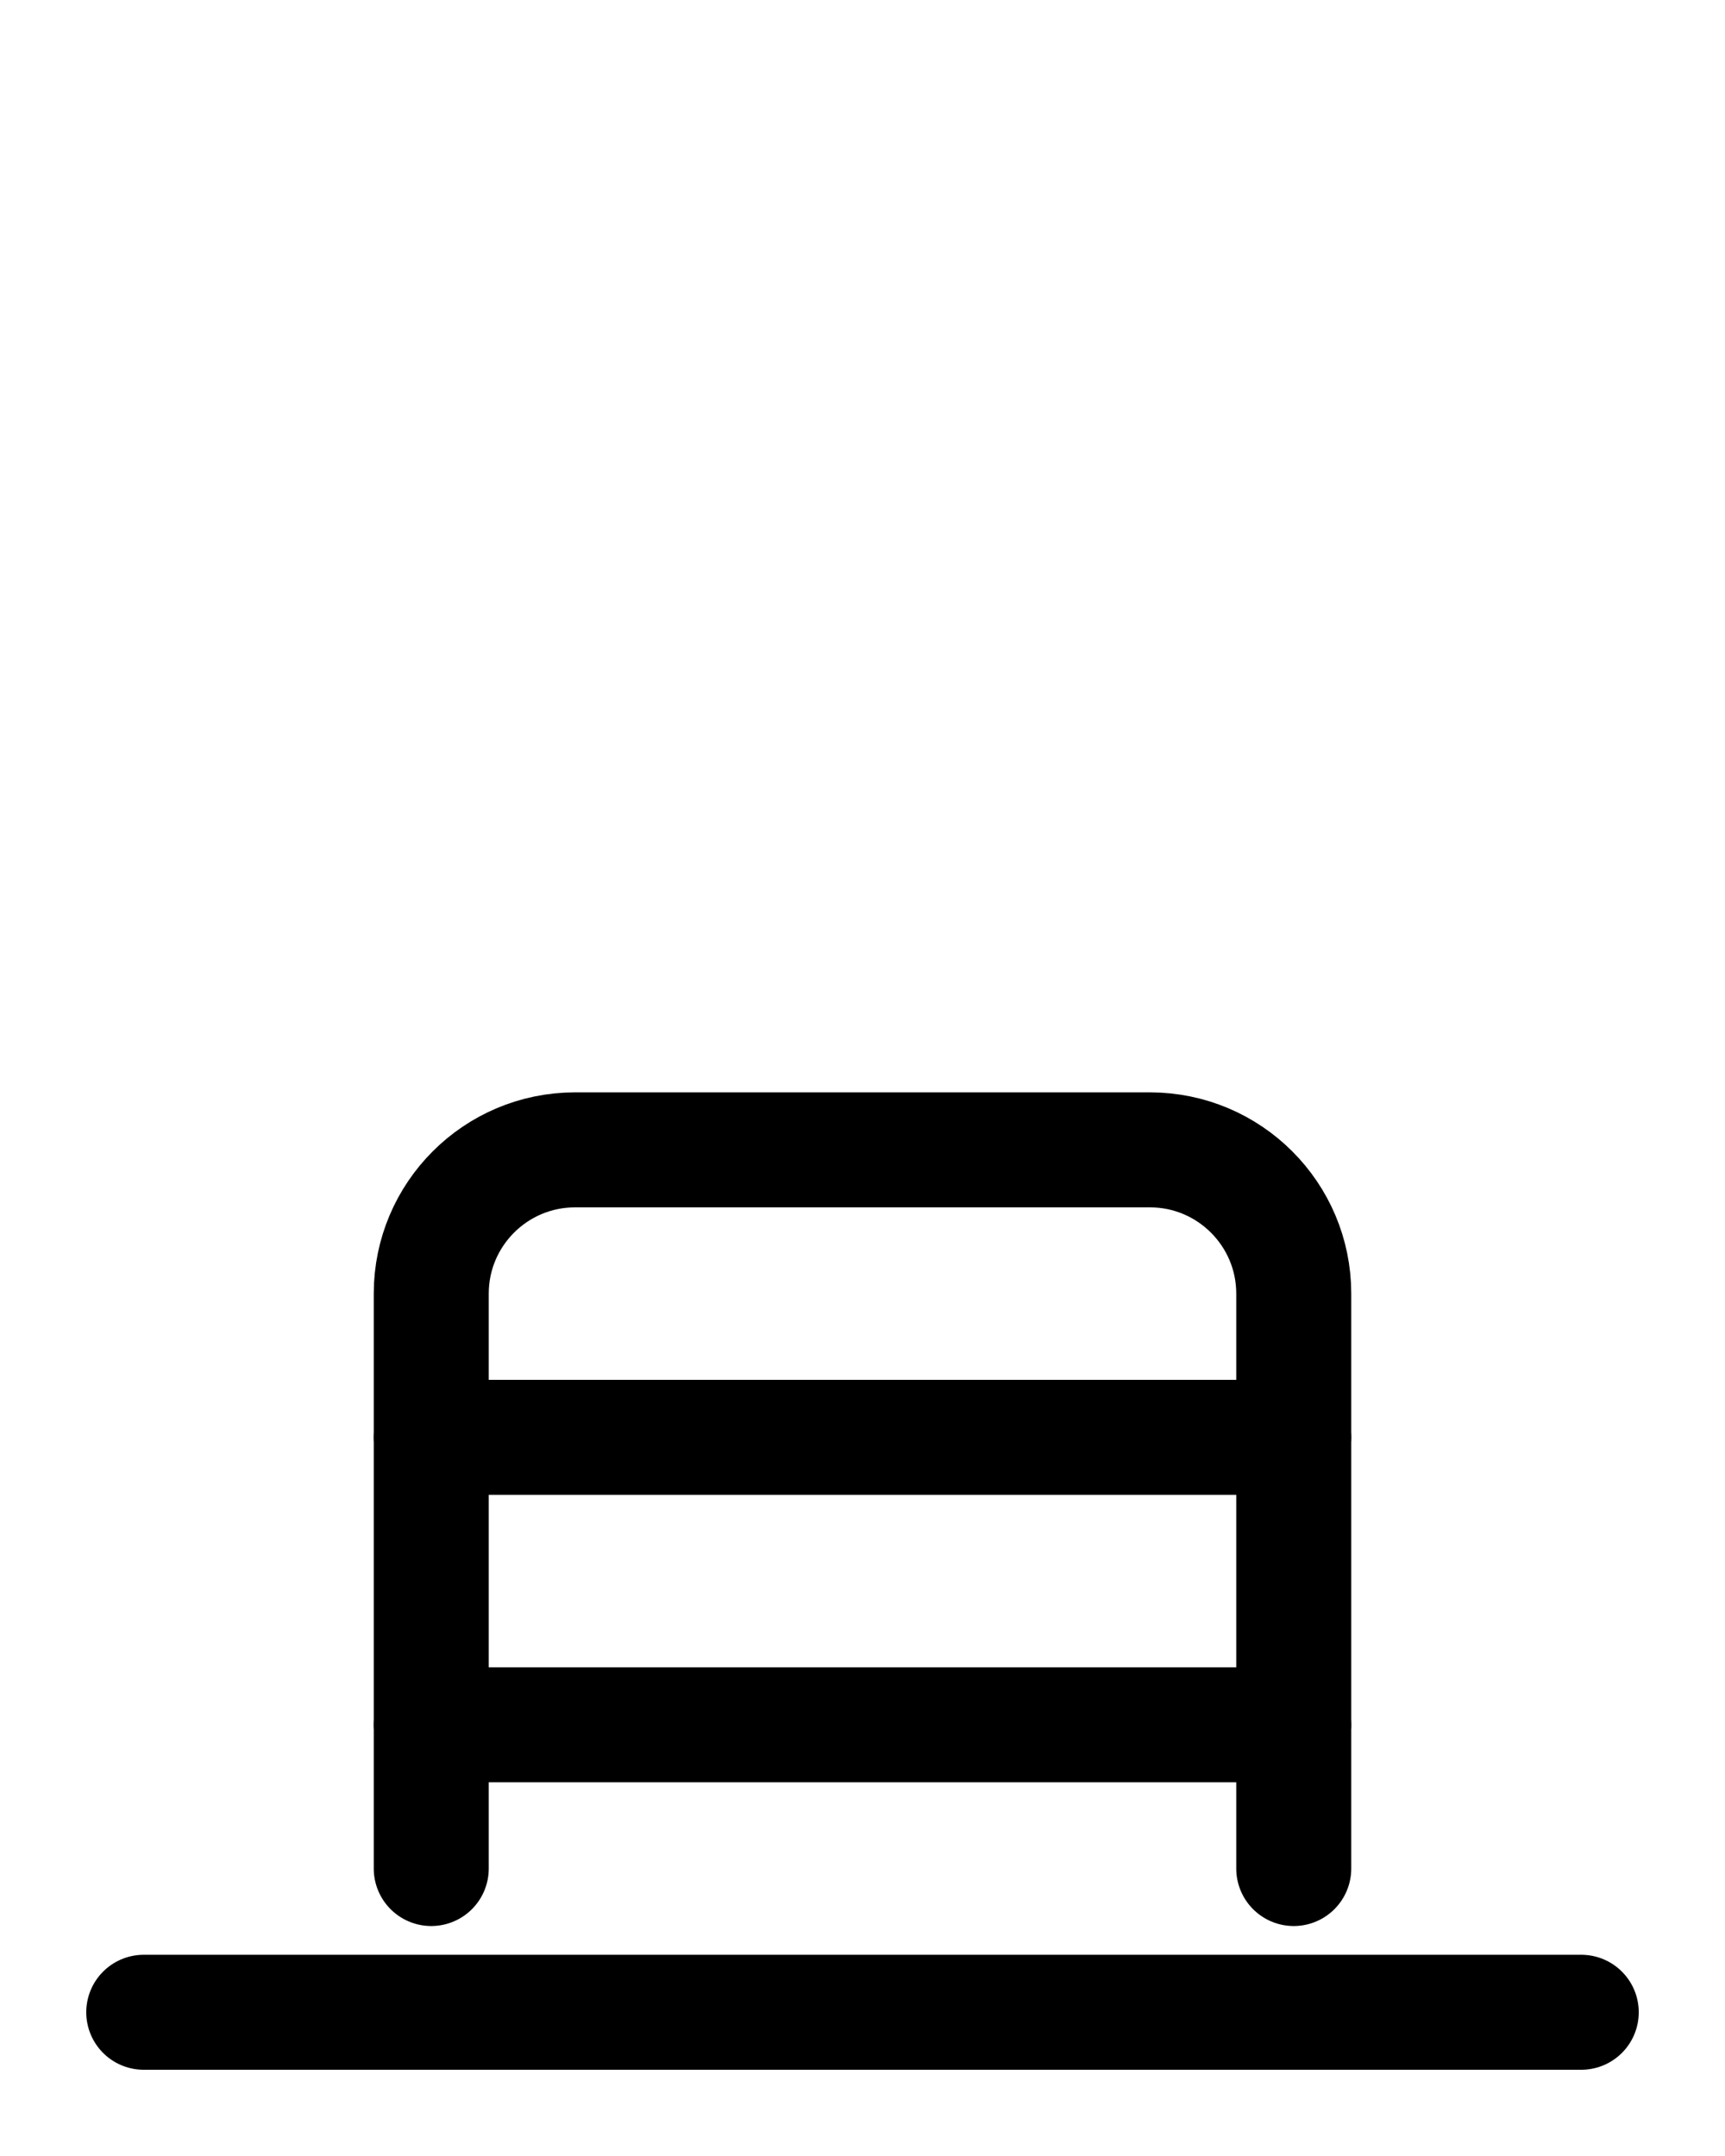 <?xml version="1.0" encoding="utf-8"?>
<!-- Generator: Adobe Illustrator 26.0.0, SVG Export Plug-In . SVG Version: 6.00 Build 0)  -->
<svg version="1.1" id="图层_1" xmlns="http://www.w3.org/2000/svg" xmlns:xlink="http://www.w3.org/1999/xlink" x="0px" y="0px"
	 viewBox="0 0 720 900" style="enable-background:new 0 0 720 900;" xml:space="preserve">
<style type="text/css">
	.st0{fill:none;stroke:#000000;stroke-width:48;stroke-linecap:round;stroke-linejoin:round;stroke-miterlimit:10;}
</style>
<path class="st0" d="M180,780V540c0-33.1,26.9-60,60-60h240c33.1,0,60,26.9,60,60v240"/>
<line class="st0" x1="60" y1="840" x2="660" y2="840"/>
<line class="st0" x1="180" y1="600" x2="540" y2="600"/>
<line class="st0" x1="180" y1="720" x2="540" y2="720"/>
</svg>
